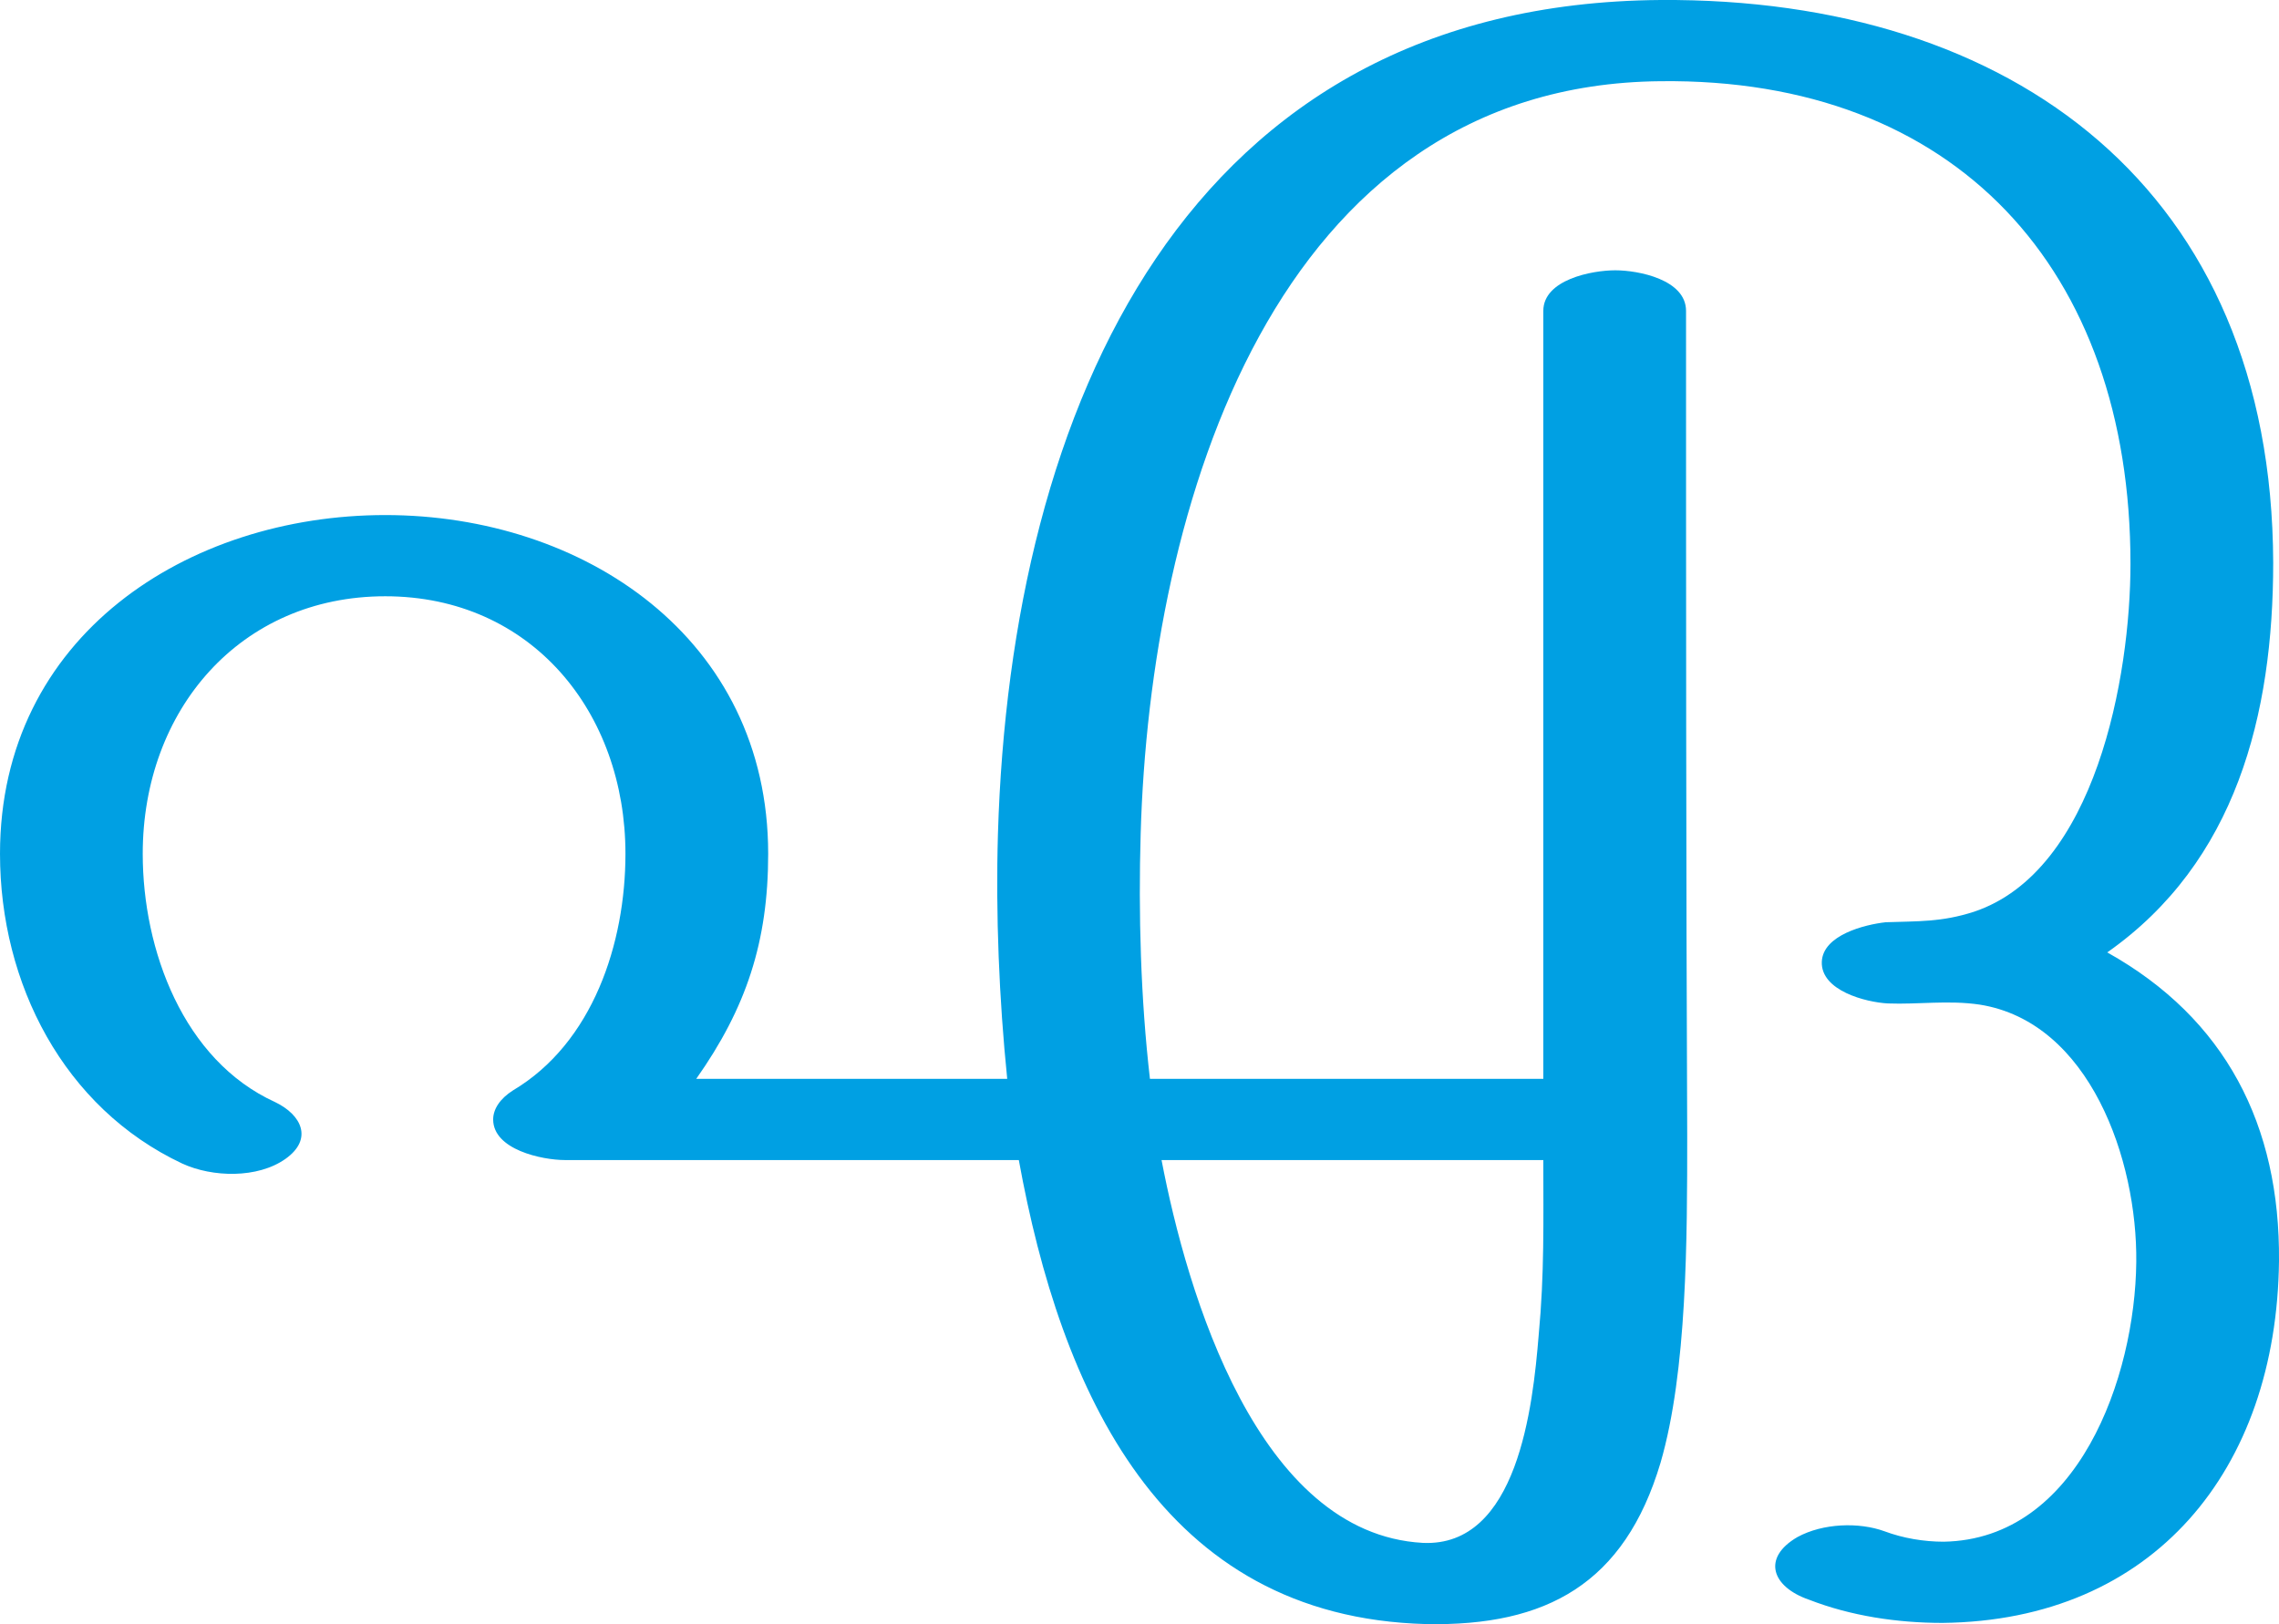 <?xml version="1.0" encoding="UTF-8"?>
<!DOCTYPE svg PUBLIC "-//W3C//DTD SVG 1.1//EN" "http://www.w3.org/Graphics/SVG/1.1/DTD/svg11.dtd">
<!-- Creator: CorelDRAW X8 -->
<svg xmlns="http://www.w3.org/2000/svg" xml:space="preserve" width="1964px" height="1400px" version="1.1" style="shape-rendering:geometricPrecision; text-rendering:geometricPrecision; image-rendering:optimizeQuality; fill-rule:evenodd; clip-rule:evenodd"
viewBox="0 0 1964 1400"
 xmlns:xlink="http://www.w3.org/1999/xlink">
 <defs>
  <style type="text/css">
   <![CDATA[
    .fil0 {fill:#00A0E3;fill-rule:nonzero}
   ]]>
  </style>
 </defs>
 <g id="Layer_x0020_1">
  <path class="fil0" d="M1627 865c26,1 52,-3 79,1 95,15 136,134 135,222 -1,99 -50,239 -166,241 -17,0 -35,-3 -51,-9 -22,-8 -53,-7 -75,5 -31,18 -22,43 10,54 36,14 76,20 115,20 182,-2 288,-132 290,-312 1,-117 -46,-209 -148,-266 111,-78 143,-205 143,-336 -1,-321 -224,-487 -528,-485 -409,3 -560,351 -571,719 -2,69 1,142 8,211l-268 0c43,-61 62,-118 62,-194 0,-186 -159,-292 -330,-292 -170,0 -332,104 -332,292 0,112 55,219 157,267 26,12 65,13 89,-4 24,-17 14,-38 -9,-49 -79,-36 -114,-131 -114,-214 0,-124 84,-222 209,-222 126,0 207,100 207,222 0,77 -28,163 -97,204 -11,7 -17,16 -17,25 0,26 42,35 62,35l391 0c36,198 122,394 351,400 104,2 171,-35 202,-139 23,-79 23,-194 23,-282 -1,-223 -1,-478 -1,-711 0,-27 -41,-35 -61,-35 -20,0 -62,8 -62,35l0 662 -339 0c-8,-69 -10,-143 -8,-211 8,-282 115,-646 448,-649 254,-3 405,162 405,416 0,97 -30,265 -135,300 -28,9 -48,8 -76,9 -18,2 -54,11 -55,34 -1,25 38,35 57,36zm-626 135l329 0c0,53 1,98 -4,151 -5,61 -18,183 -100,179 -142,-8 -203,-215 -225,-330z"/>
 </g>
</svg>
